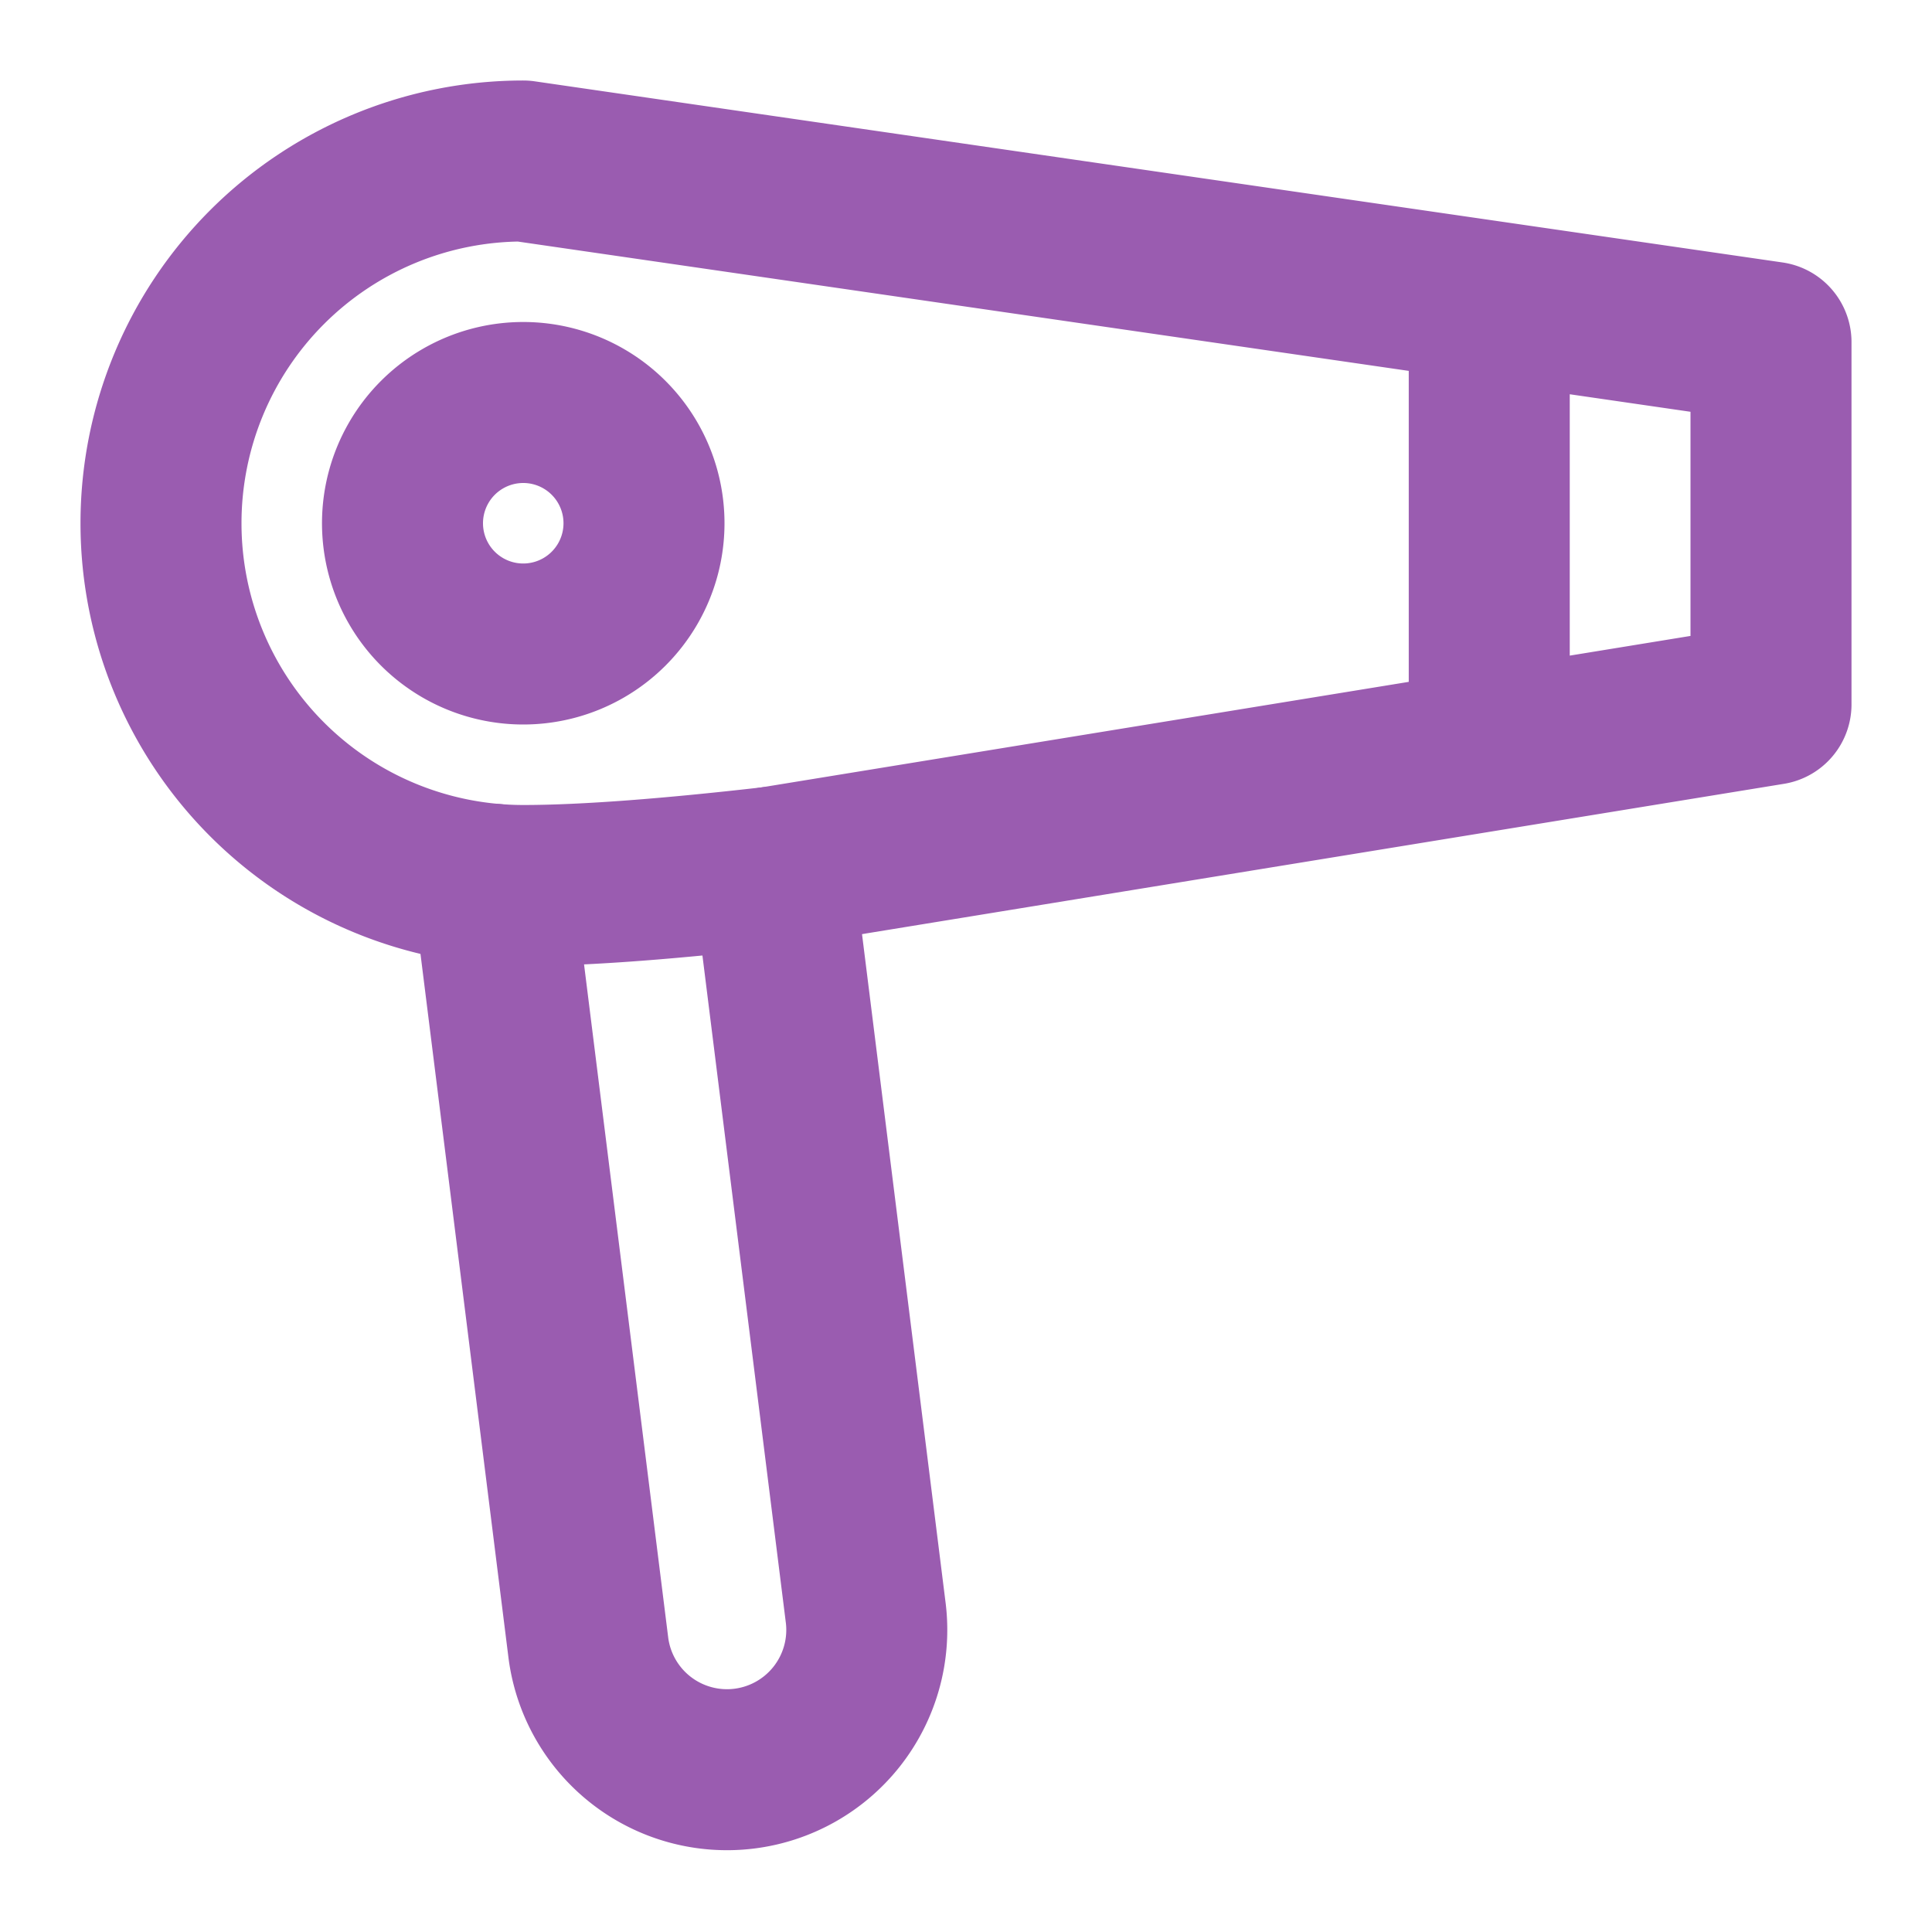 <svg xmlns="http://www.w3.org/2000/svg" width="48" height="48" viewBox="0 0 48 48"><g fill="none" stroke="#9a5cb0" stroke-linecap="round" stroke-linejoin="round" stroke-width="4"><path d="m19.193 21.544l2.319 18.552a3.473 3.473 0 0 1-6.892.862l-2.374-18.989"/><path d="M13 4a9 9 0 0 0 0 18c1.578 0 3.74-.175 6.193-.456l12.403-2.022L44 17.5v-9L28.5 6.25zm24 4.2v9.6m7-.3l-12.403 2.022M44 8.5L28.5 6.25"/><path d="M16 13a3 3 0 1 1-6 0a3 3 0 0 1 6 0"/></g></svg>